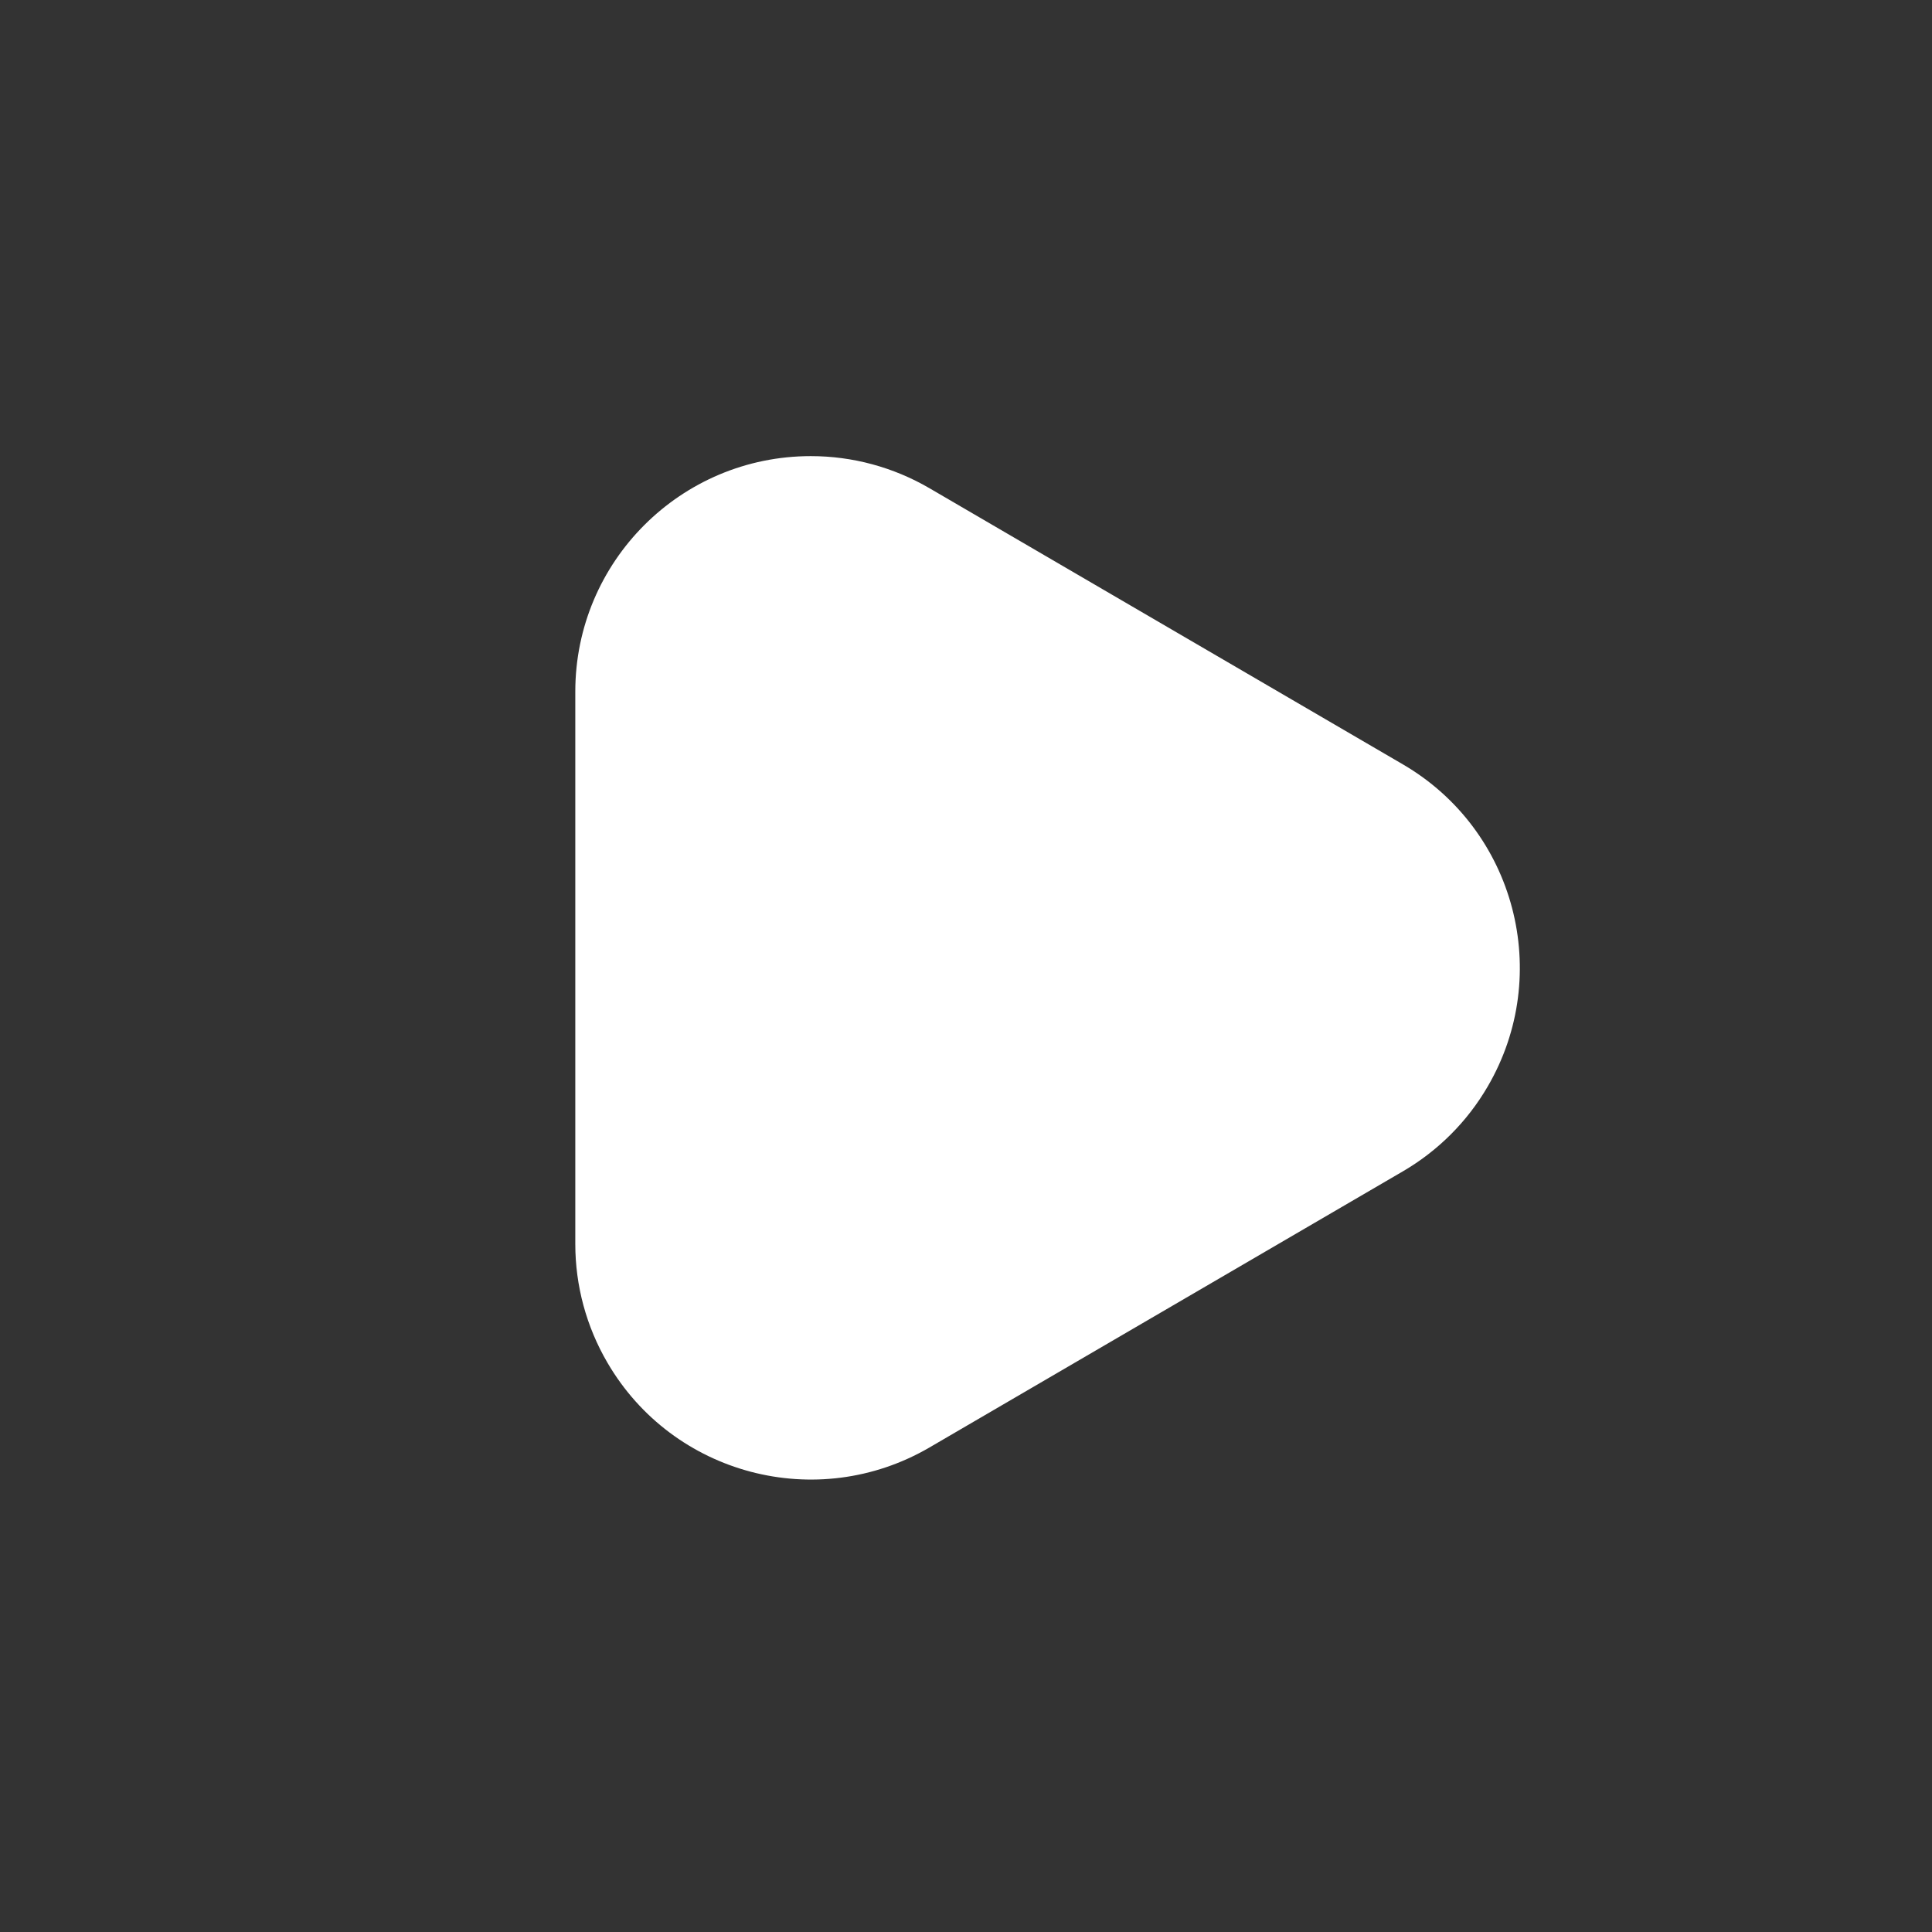 <svg  width="35" height="35" viewBox="0 0 35 35" fill="none" xmlns="http://www.w3.org/2000/svg">
    <rect x="0" y="0" width="35" height="35" fill="#333333" stroke="none"/>
    <path fill-rule="evenodd" clip-rule="evenodd" d="M14.689 8.263C12.332 8.263 10.422 10.174 10.422 12.53V22.537C10.422 23.292 10.623 24.034 11.004 24.686C12.191 26.722 14.803 27.409 16.839 26.222L25.416 21.219C26.052 20.848 26.581 20.319 26.951 19.683C28.139 17.648 27.451 15.035 25.416 13.848L16.839 8.845C16.186 8.464 15.444 8.263 14.689 8.263Z" fill="white"/>
</svg>
